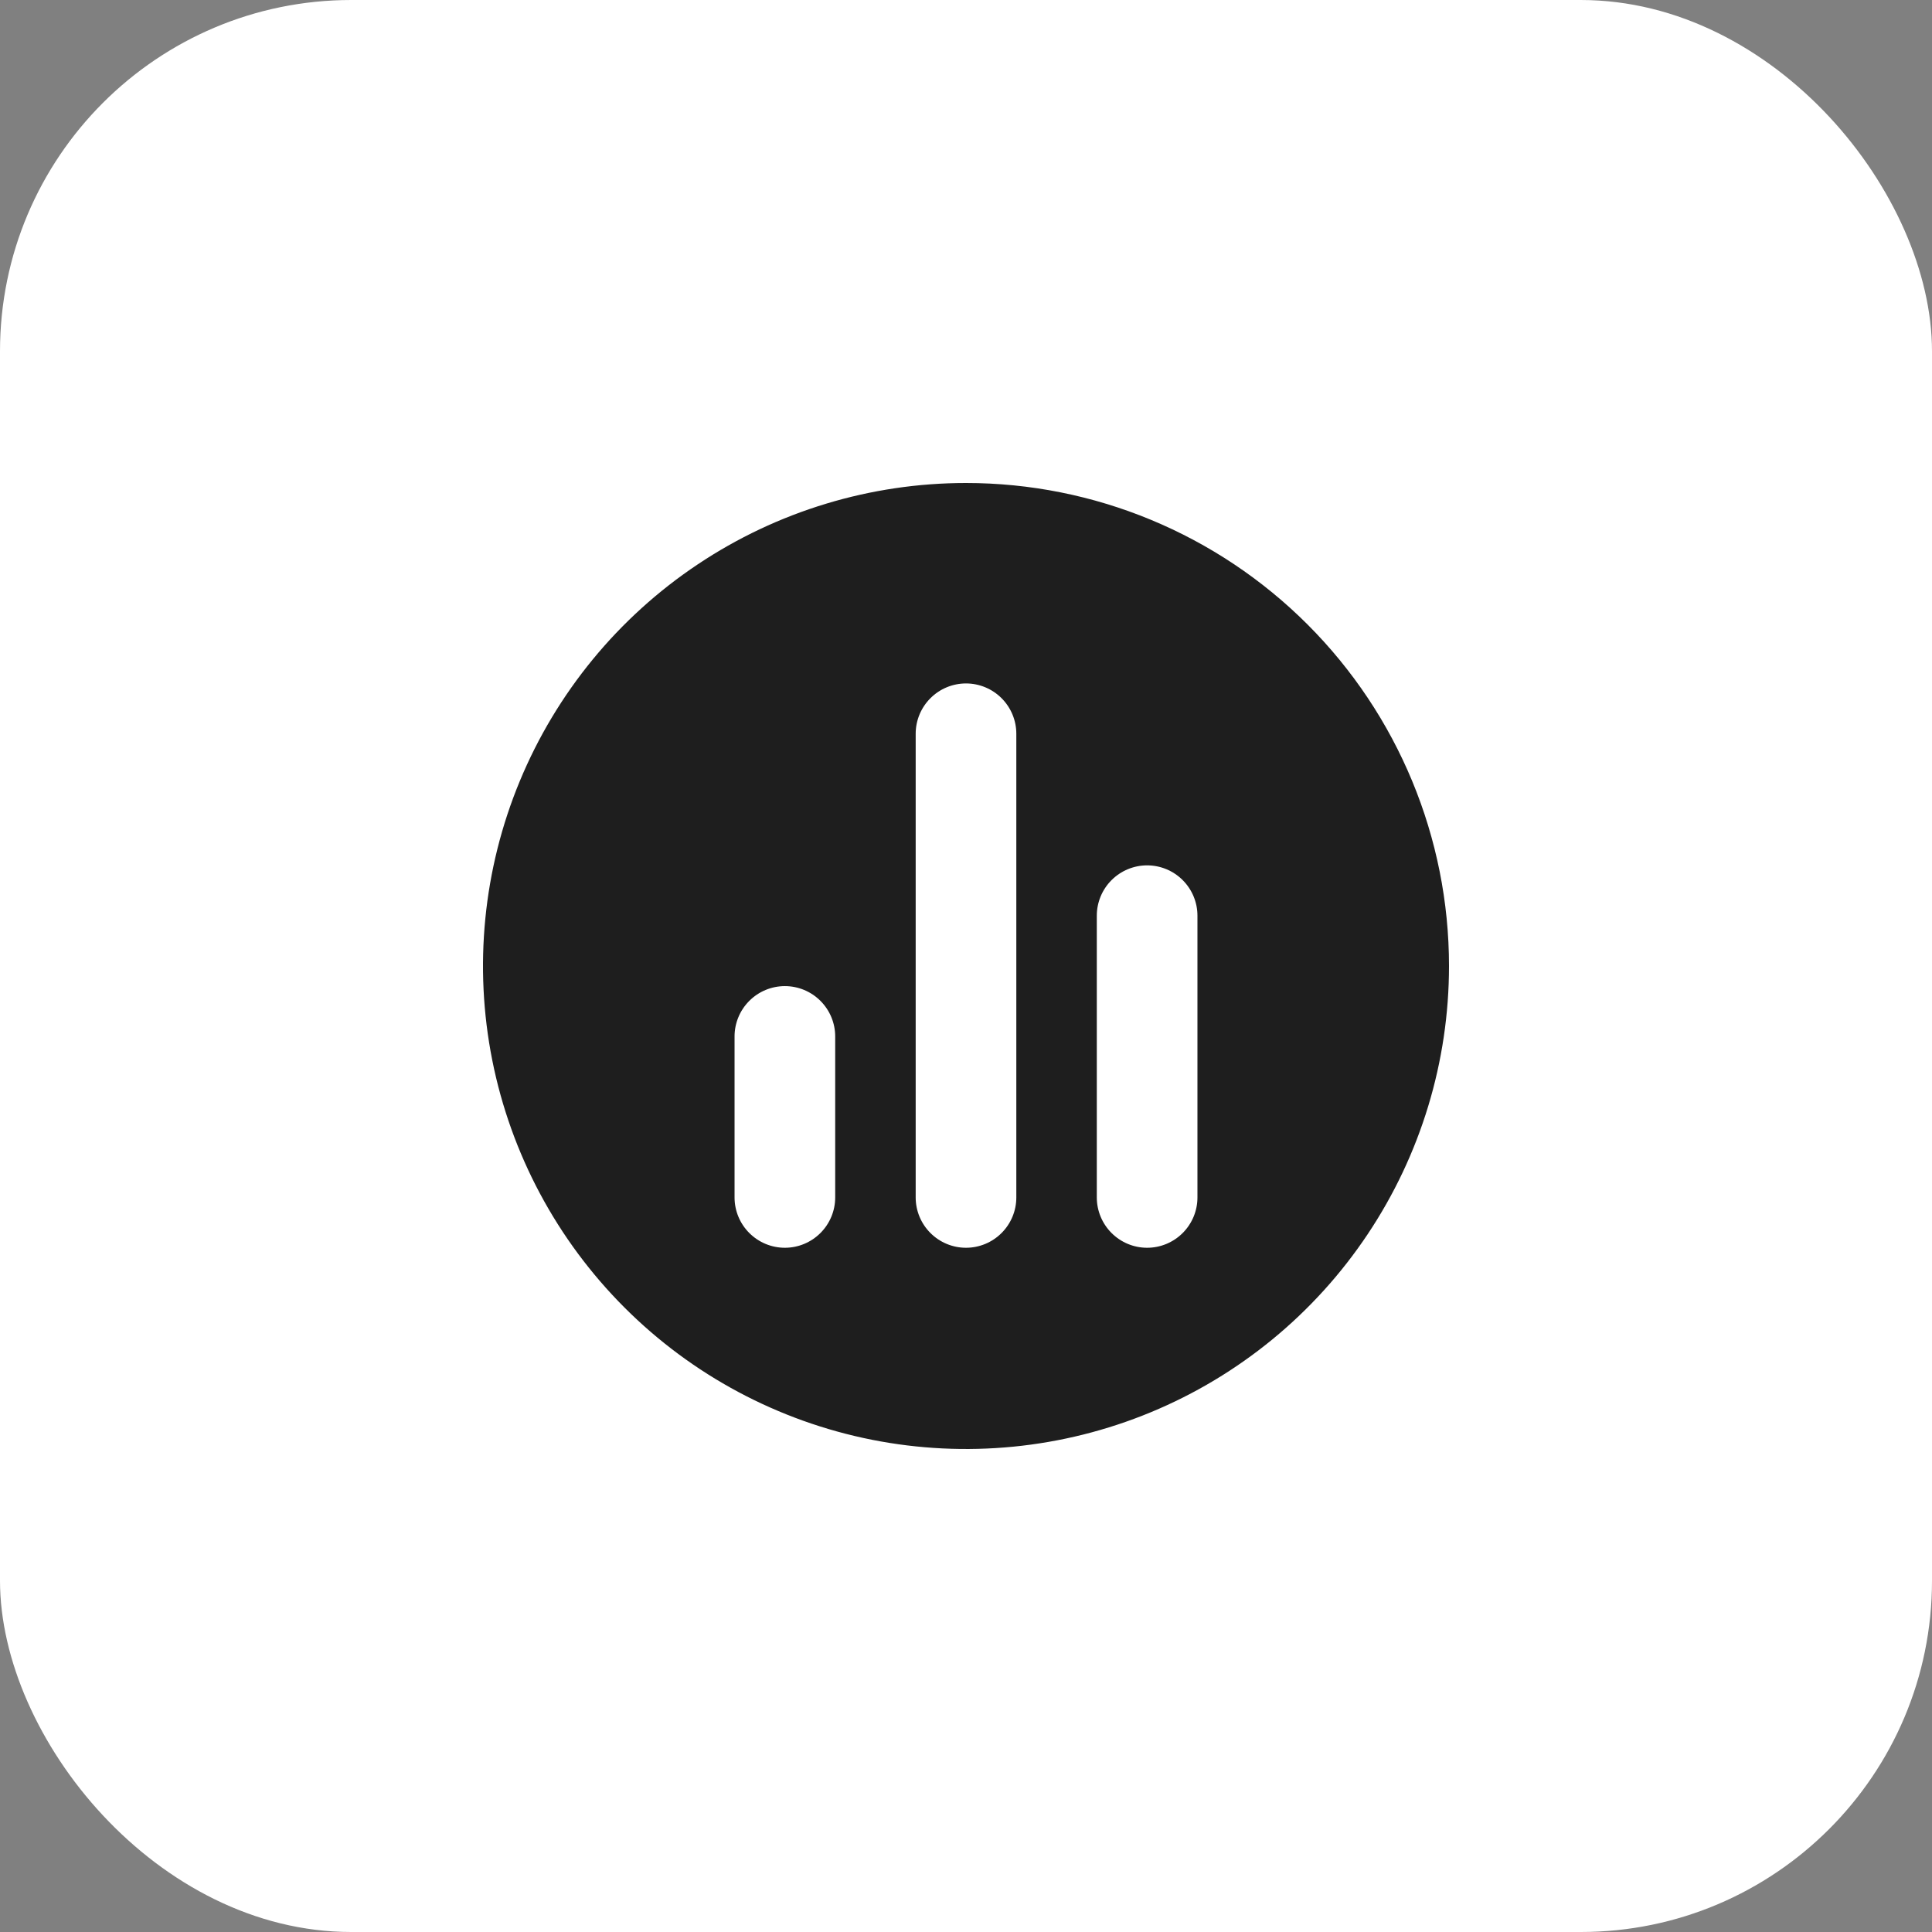 <svg width="44" height="44" viewBox="0 0 44 44" fill="none" xmlns="http://www.w3.org/2000/svg">
<rect x="0" y="0" width="44" height="44" fill="#808080" stroke="none"/>
<rect width="44" height="44" rx="8" fill="white"/>
<g clip-path="url(#clip0)">
<path fill-rule="evenodd" clip-rule="evenodd" d="M22 11C19.824 11 17.698 11.645 15.889 12.854C14.08 14.062 12.67 15.78 11.837 17.791C11.005 19.8 10.787 22.012 11.211 24.146C11.636 26.28 12.684 28.24 14.222 29.778C15.76 31.317 17.72 32.364 19.854 32.789C21.988 33.213 24.2 32.995 26.209 32.163C28.22 31.33 29.938 29.92 31.146 28.111C32.355 26.302 33 24.176 33 22C33 19.083 31.841 16.285 29.778 14.222C27.715 12.159 24.917 11 22 11V11ZM19.021 27.271C19.021 27.575 18.9 27.866 18.685 28.081C18.47 28.296 18.179 28.417 17.875 28.417C17.571 28.417 17.28 28.296 17.065 28.081C16.85 27.866 16.729 27.575 16.729 27.271V23.604C16.729 23.3 16.85 23.009 17.065 22.794C17.28 22.579 17.571 22.458 17.875 22.458C18.179 22.458 18.47 22.579 18.685 22.794C18.9 23.009 19.021 23.3 19.021 23.604V27.271ZM23.146 27.271C23.146 27.575 23.025 27.866 22.81 28.081C22.595 28.296 22.304 28.417 22 28.417C21.696 28.417 21.405 28.296 21.19 28.081C20.975 27.866 20.854 27.575 20.854 27.271V16.711C20.854 16.407 20.975 16.116 21.19 15.901C21.405 15.686 21.696 15.565 22 15.565C22.304 15.565 22.595 15.686 22.81 15.901C23.025 16.116 23.146 16.407 23.146 16.711V27.271ZM27.271 27.271C27.271 27.575 27.15 27.866 26.935 28.081C26.72 28.296 26.429 28.417 26.125 28.417C25.821 28.417 25.53 28.296 25.315 28.081C25.1 27.866 24.979 27.575 24.979 27.271V20.854C24.979 20.55 25.1 20.259 25.315 20.044C25.53 19.829 25.821 19.708 26.125 19.708C26.429 19.708 26.72 19.829 26.935 20.044C27.15 20.259 27.271 20.55 27.271 20.854V27.271Z" fill="#1E1E1E"/>
</g>
<defs>
<clipPath id="clip0">
<rect width="22" height="22" fill="white" transform="translate(11 11)"/>
</clipPath>
</defs>
</svg>
